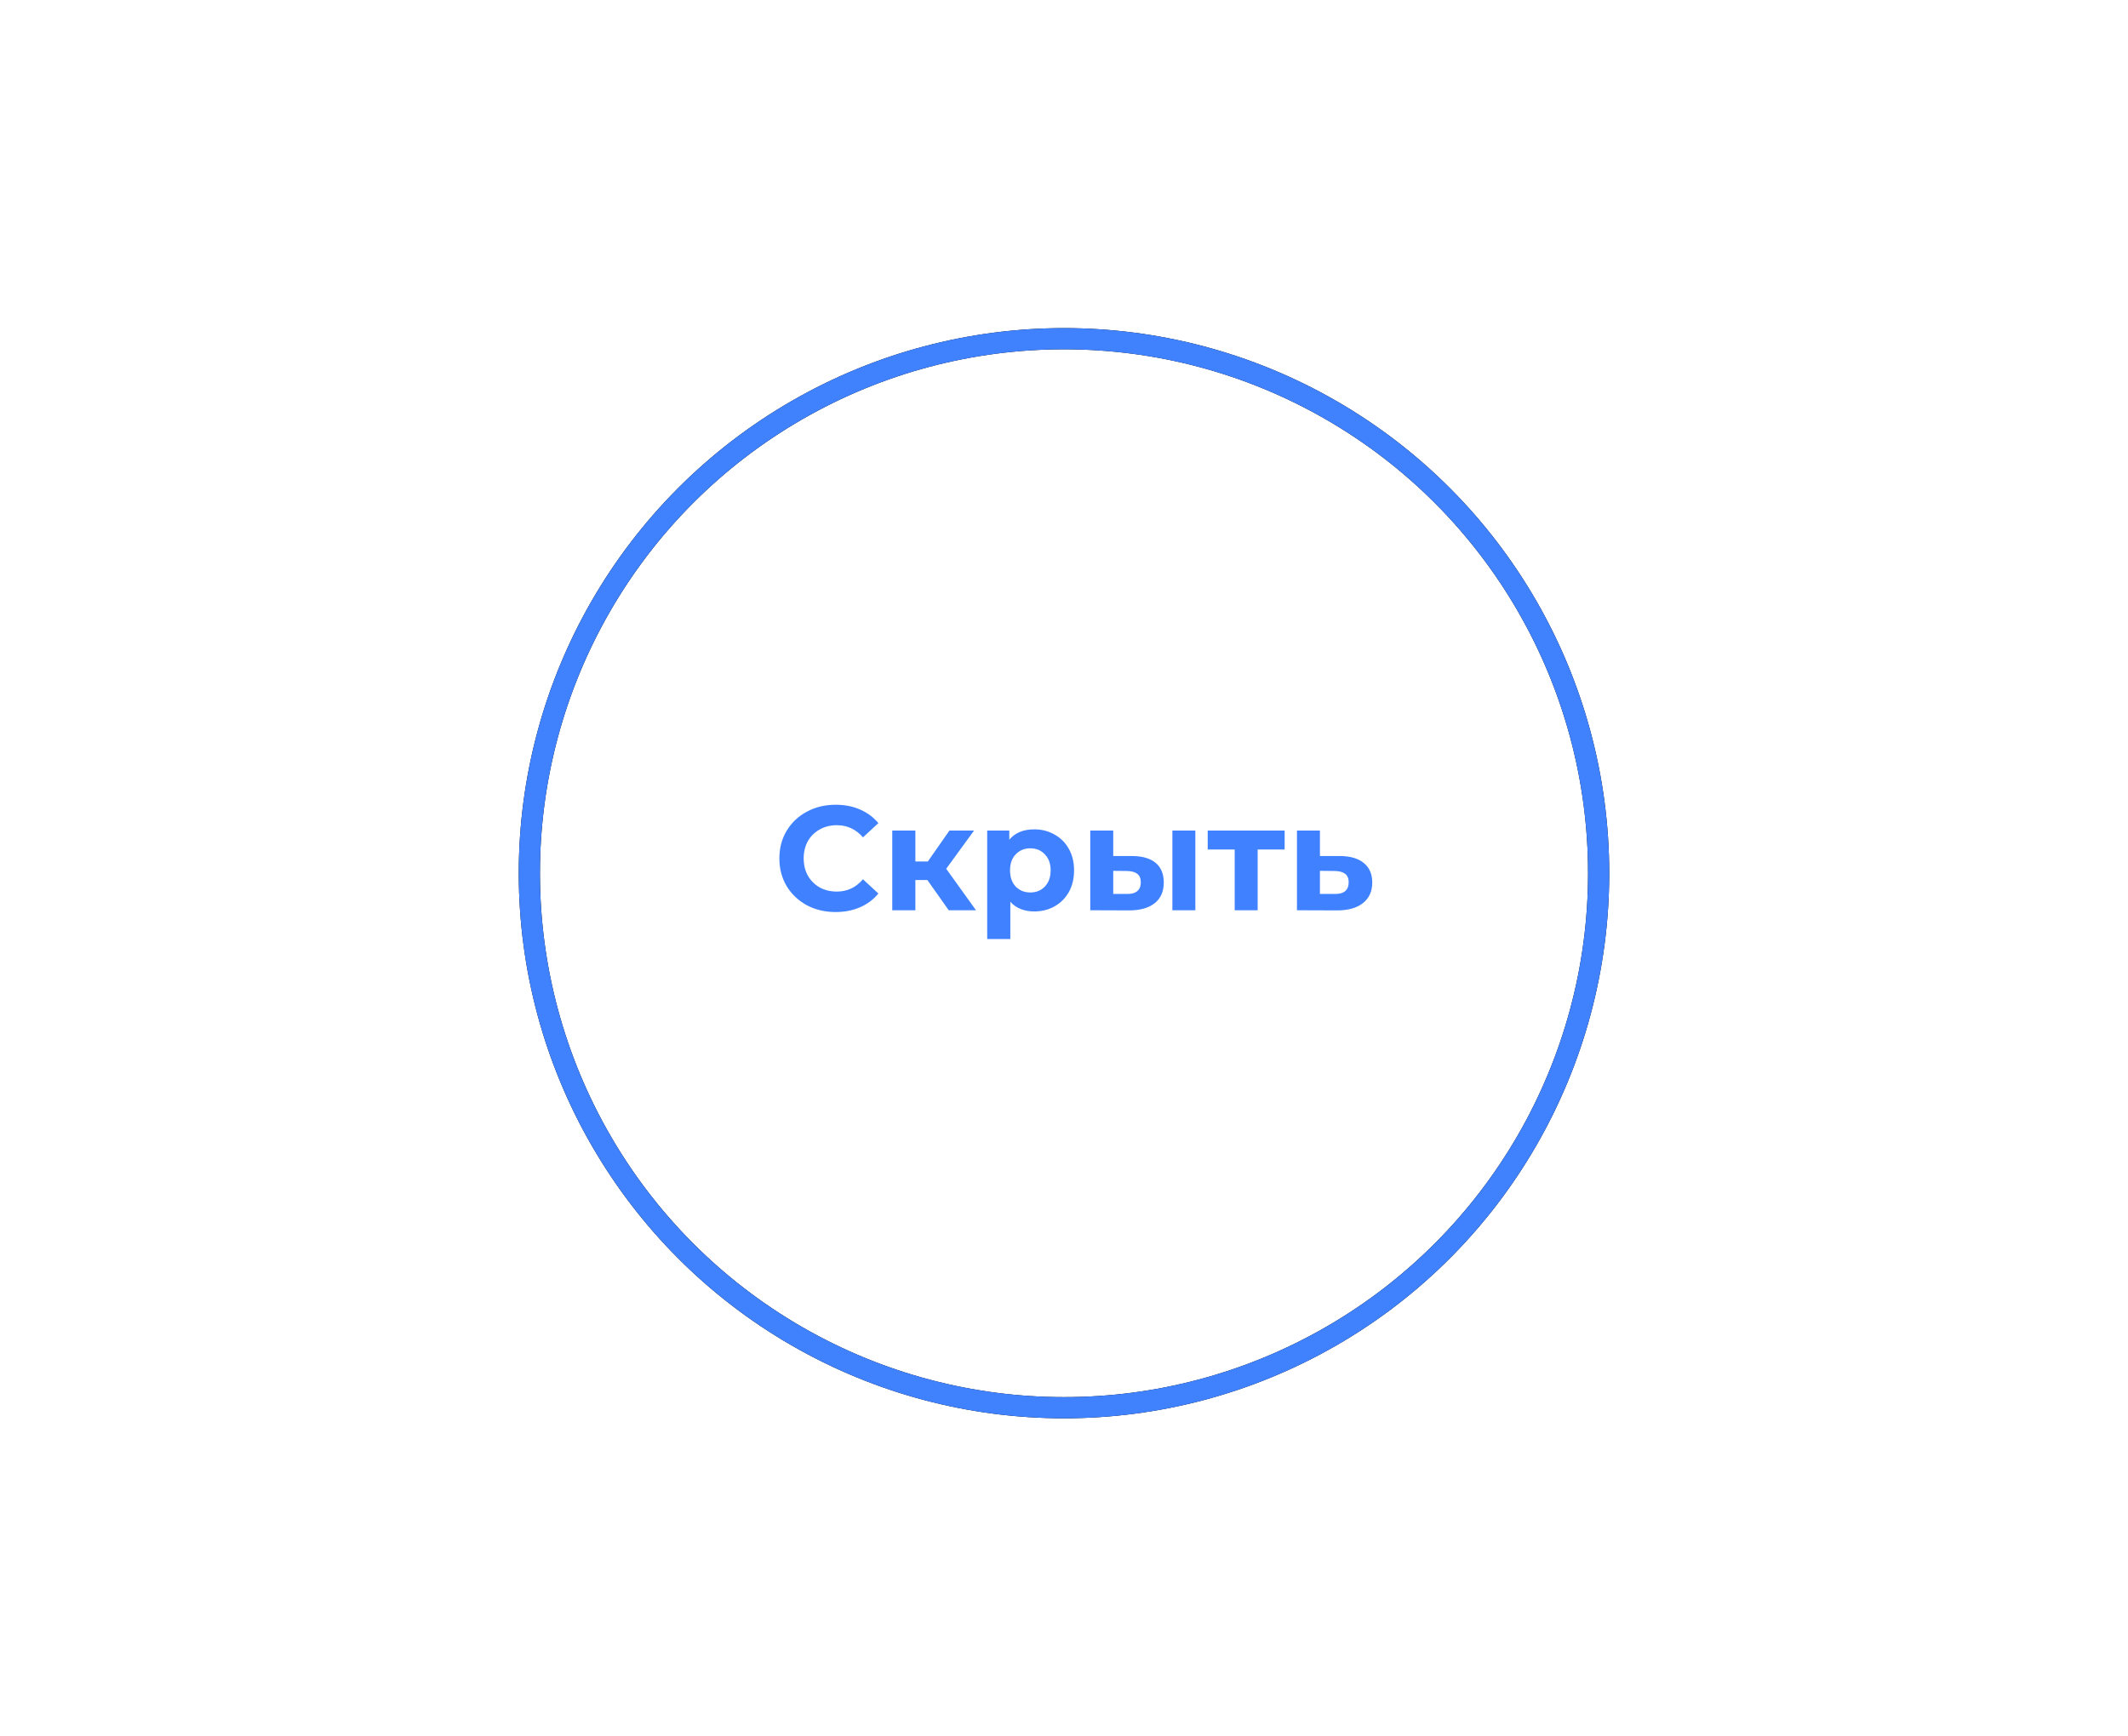 <svg width="201" height="164" viewBox="0 0 201 164" fill="none" xmlns="http://www.w3.org/2000/svg">
<g filter="url(#filter0_b)">
<rect width="201" height="164" fill="white" fill-opacity="0.88"/>
</g>
<g filter="url(#filter1_d)">
<circle cx="100.5" cy="82.5" r="51.5" fill="white"/>
<circle cx="100.5" cy="82.5" r="50.5" stroke="black" stroke-width="2"/>
<circle cx="100.5" cy="82.5" r="50.5" stroke="#4081FE" stroke-width="2"/>
</g>
<path d="M78.921 86.168C77.923 86.168 77.017 85.953 76.205 85.524C75.403 85.085 74.768 84.483 74.301 83.718C73.844 82.943 73.615 82.071 73.615 81.1C73.615 80.129 73.844 79.261 74.301 78.496C74.768 77.721 75.403 77.119 76.205 76.69C77.017 76.251 77.927 76.032 78.935 76.032C79.785 76.032 80.55 76.181 81.231 76.48C81.922 76.779 82.501 77.208 82.967 77.768L81.511 79.112C80.849 78.347 80.027 77.964 79.047 77.964C78.441 77.964 77.899 78.099 77.423 78.37C76.947 78.631 76.574 79 76.303 79.476C76.042 79.952 75.911 80.493 75.911 81.1C75.911 81.707 76.042 82.248 76.303 82.724C76.574 83.2 76.947 83.573 77.423 83.844C77.899 84.105 78.441 84.236 79.047 84.236C80.027 84.236 80.849 83.849 81.511 83.074L82.967 84.418C82.501 84.987 81.922 85.421 81.231 85.72C80.541 86.019 79.771 86.168 78.921 86.168ZM87.596 83.144H86.462V86H84.278V78.468H86.462V81.394H87.638L89.681 78.468H92.005L89.374 82.08L92.188 86H89.612L87.596 83.144ZM97.698 78.356C98.398 78.356 99.033 78.519 99.602 78.846C100.181 79.163 100.633 79.616 100.96 80.204C101.287 80.783 101.45 81.459 101.45 82.234C101.45 83.009 101.287 83.69 100.96 84.278C100.633 84.857 100.181 85.309 99.602 85.636C99.033 85.953 98.398 86.112 97.698 86.112C96.737 86.112 95.981 85.809 95.43 85.202V88.716H93.246V78.468H95.332V79.336C95.873 78.683 96.662 78.356 97.698 78.356ZM97.32 84.32C97.88 84.32 98.337 84.133 98.692 83.76C99.056 83.377 99.238 82.869 99.238 82.234C99.238 81.599 99.056 81.095 98.692 80.722C98.337 80.339 97.88 80.148 97.32 80.148C96.76 80.148 96.298 80.339 95.934 80.722C95.579 81.095 95.402 81.599 95.402 82.234C95.402 82.869 95.579 83.377 95.934 83.76C96.298 84.133 96.76 84.32 97.32 84.32ZM106.943 80.876C107.923 80.885 108.665 81.105 109.169 81.534C109.673 81.963 109.925 82.579 109.925 83.382C109.925 84.222 109.64 84.871 109.071 85.328C108.501 85.785 107.694 86.014 106.649 86.014L102.981 86V78.468H105.151V80.876H106.943ZM110.737 78.468H112.907V86H110.737V78.468ZM106.453 84.46C106.873 84.469 107.195 84.381 107.419 84.194C107.643 84.007 107.755 83.727 107.755 83.354C107.755 82.99 107.643 82.724 107.419 82.556C107.204 82.388 106.882 82.299 106.453 82.29L105.151 82.276V84.46H106.453ZM121.34 80.26H118.792V86H116.622V80.26H114.074V78.468H121.34V80.26ZM126.578 80.876C127.558 80.885 128.309 81.109 128.832 81.548C129.355 81.977 129.616 82.589 129.616 83.382C129.616 84.213 129.322 84.861 128.734 85.328C128.155 85.785 127.339 86.014 126.284 86.014L122.504 86V78.468H124.674V80.876H126.578ZM126.088 84.46C126.508 84.469 126.83 84.381 127.054 84.194C127.278 84.007 127.39 83.727 127.39 83.354C127.39 82.99 127.278 82.724 127.054 82.556C126.839 82.388 126.517 82.299 126.088 82.29L124.674 82.276V84.46H126.088Z" fill="#4081FF"/>
<defs>
<filter id="filter0_b" x="-4" y="-4" width="209" height="172" filterUnits="userSpaceOnUse" color-interpolation-filters="sRGB">
<feFlood flood-opacity="0" result="BackgroundImageFix"/>
<feGaussianBlur in="BackgroundImage" stdDeviation="2"/>
<feComposite in2="SourceAlpha" operator="in" result="effect1_backgroundBlur"/>
<feBlend mode="normal" in="SourceGraphic" in2="effect1_backgroundBlur" result="shape"/>
</filter>
<filter id="filter1_d" x="19" y="1" width="163" height="163" filterUnits="userSpaceOnUse" color-interpolation-filters="sRGB">
<feFlood flood-opacity="0" result="BackgroundImageFix"/>
<feColorMatrix in="SourceAlpha" type="matrix" values="0 0 0 0 0 0 0 0 0 0 0 0 0 0 0 0 0 0 127 0"/>
<feOffset/>
<feGaussianBlur stdDeviation="15"/>
<feColorMatrix type="matrix" values="0 0 0 0 0.25 0 0 0 0 0.505 0 0 0 0 1 0 0 0 0.14 0"/>
<feBlend mode="normal" in2="BackgroundImageFix" result="effect1_dropShadow"/>
<feBlend mode="normal" in="SourceGraphic" in2="effect1_dropShadow" result="shape"/>
</filter>
</defs>
</svg>
